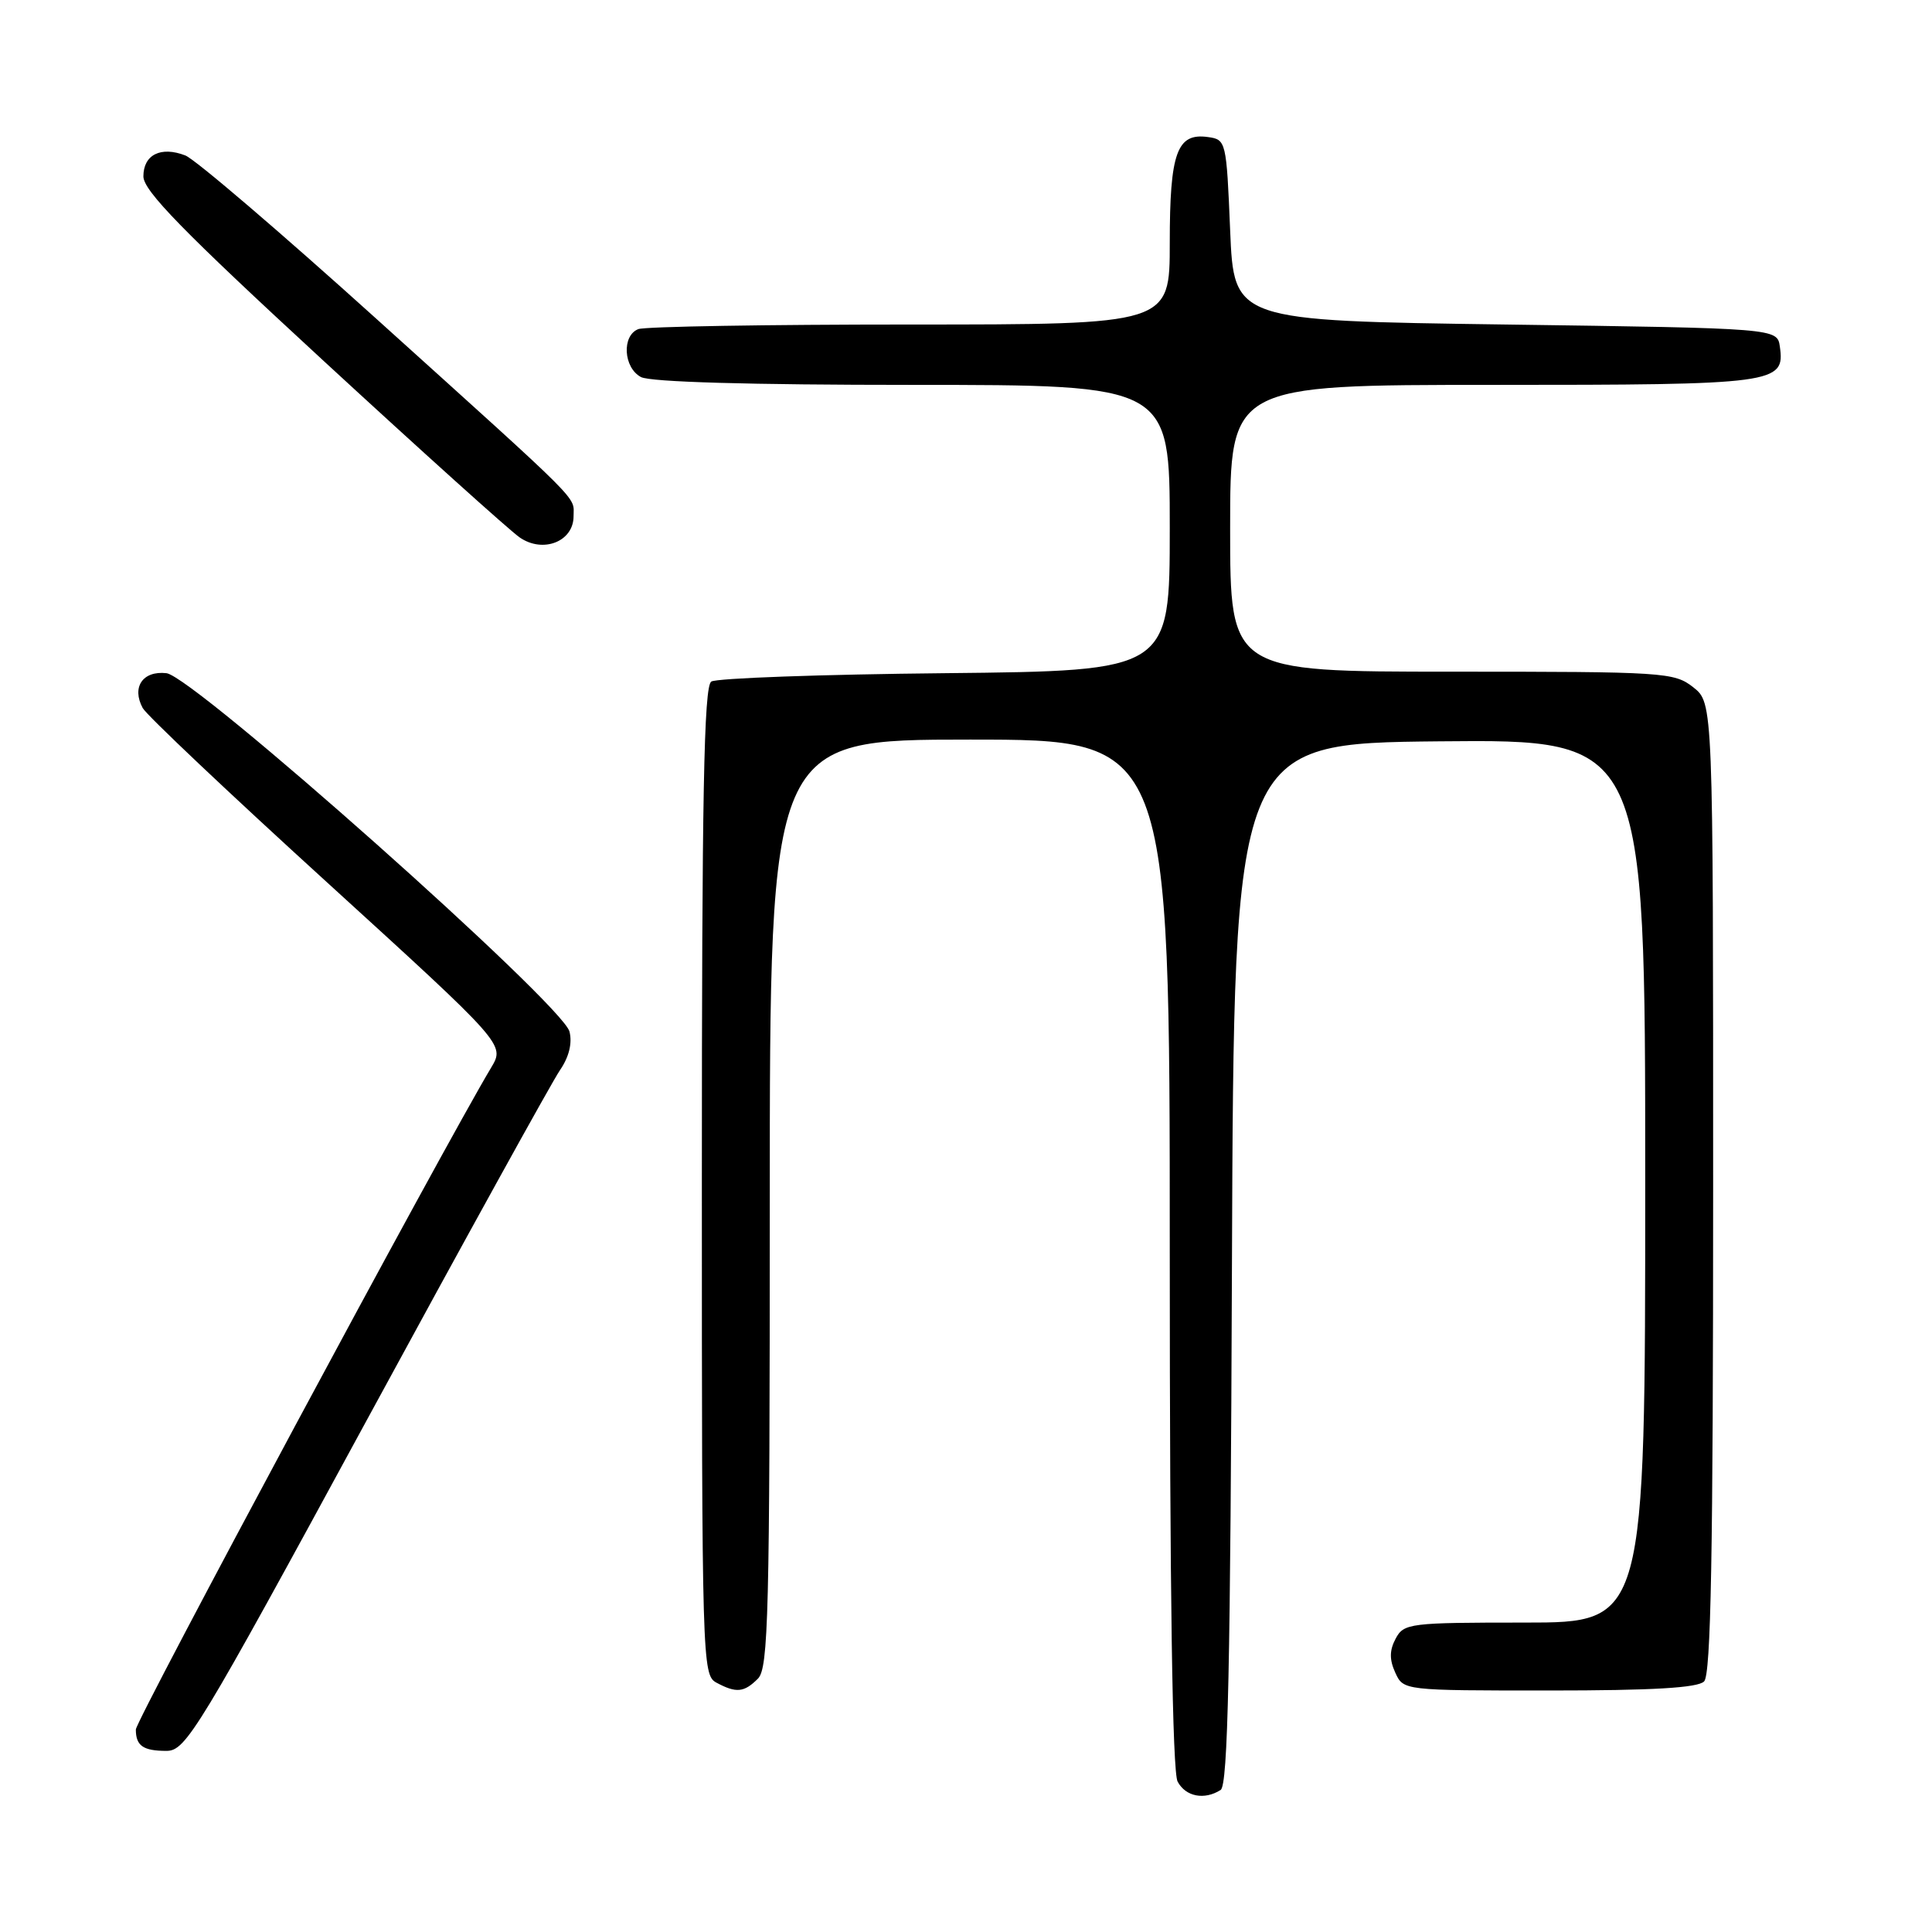 <?xml version="1.0" encoding="UTF-8" standalone="no"?>
<!DOCTYPE svg PUBLIC "-//W3C//DTD SVG 1.1//EN" "http://www.w3.org/Graphics/SVG/1.1/DTD/svg11.dtd" >
<svg xmlns="http://www.w3.org/2000/svg" xmlns:xlink="http://www.w3.org/1999/xlink" version="1.1" viewBox="0 0 256 256">
 <g >
 <path fill="currentColor"
d=" M 161.74 237.18 C 162.71 236.57 163.04 221.08 163.24 167.45 C 163.50 98.50 163.50 98.50 190.75 98.23 C 218.00 97.97 218.00 97.97 218.00 156.48 C 218.00 215.00 218.00 215.00 202.04 215.00 C 186.78 215.00 186.02 215.09 184.93 217.13 C 184.11 218.67 184.09 219.90 184.88 221.63 C 185.96 224.00 185.96 224.00 205.28 224.00 C 218.97 224.00 224.95 223.65 225.80 222.80 C 226.71 221.89 227.00 205.99 227.00 157.37 C 227.00 93.15 227.00 93.15 224.37 91.07 C 221.84 89.08 220.56 89.00 192.37 89.00 C 163.00 89.00 163.00 89.00 163.00 70.00 C 163.00 51.00 163.00 51.00 197.81 51.00 C 235.33 51.00 236.54 50.84 235.84 45.94 C 235.50 43.50 235.50 43.50 199.50 43.00 C 163.50 42.50 163.50 42.50 163.00 30.50 C 162.51 18.70 162.46 18.49 160.06 18.16 C 155.95 17.58 155.00 20.22 155.00 32.19 C 155.00 43.00 155.00 43.00 120.58 43.00 C 101.65 43.00 85.45 43.27 84.58 43.61 C 82.37 44.46 82.60 48.72 84.93 49.96 C 86.16 50.62 99.36 51.00 120.93 51.00 C 155.00 51.00 155.00 51.00 155.00 69.95 C 155.00 88.89 155.00 88.89 125.25 89.20 C 108.89 89.36 94.94 89.86 94.25 90.31 C 93.27 90.94 93.00 105.30 93.00 156.52 C 93.00 220.17 93.05 221.96 94.93 222.96 C 97.56 224.37 98.59 224.27 100.43 222.43 C 101.82 221.03 102.00 213.94 102.00 159.43 C 102.00 98.00 102.00 98.00 128.50 98.00 C 155.00 98.00 155.00 98.00 155.00 166.07 C 155.00 211.07 155.35 234.79 156.04 236.07 C 157.11 238.07 159.58 238.55 161.74 237.18 Z  M 48.56 188.25 C 61.63 164.19 73.17 143.29 74.20 141.80 C 75.39 140.07 75.85 138.24 75.46 136.69 C 74.55 133.07 25.65 89.59 22.05 89.20 C 18.91 88.85 17.42 91.06 18.91 93.82 C 19.41 94.75 30.41 105.15 43.37 116.95 C 66.91 138.40 66.91 138.40 65.09 141.45 C 58.76 152.01 18.00 227.94 18.00 229.17 C 18.00 231.33 18.97 232.00 22.06 232.00 C 24.63 232.00 26.19 229.43 48.56 188.25 Z  M 76.00 68.41 C 76.00 65.66 77.70 67.36 49.81 42.19 C 37.20 30.81 25.84 21.09 24.56 20.60 C 21.31 19.34 19.00 20.50 19.00 23.37 C 19.00 25.27 24.24 30.64 42.75 47.70 C 55.81 59.74 67.56 70.32 68.87 71.22 C 71.96 73.35 76.00 71.76 76.00 68.41 Z "/>
</g>
</svg>